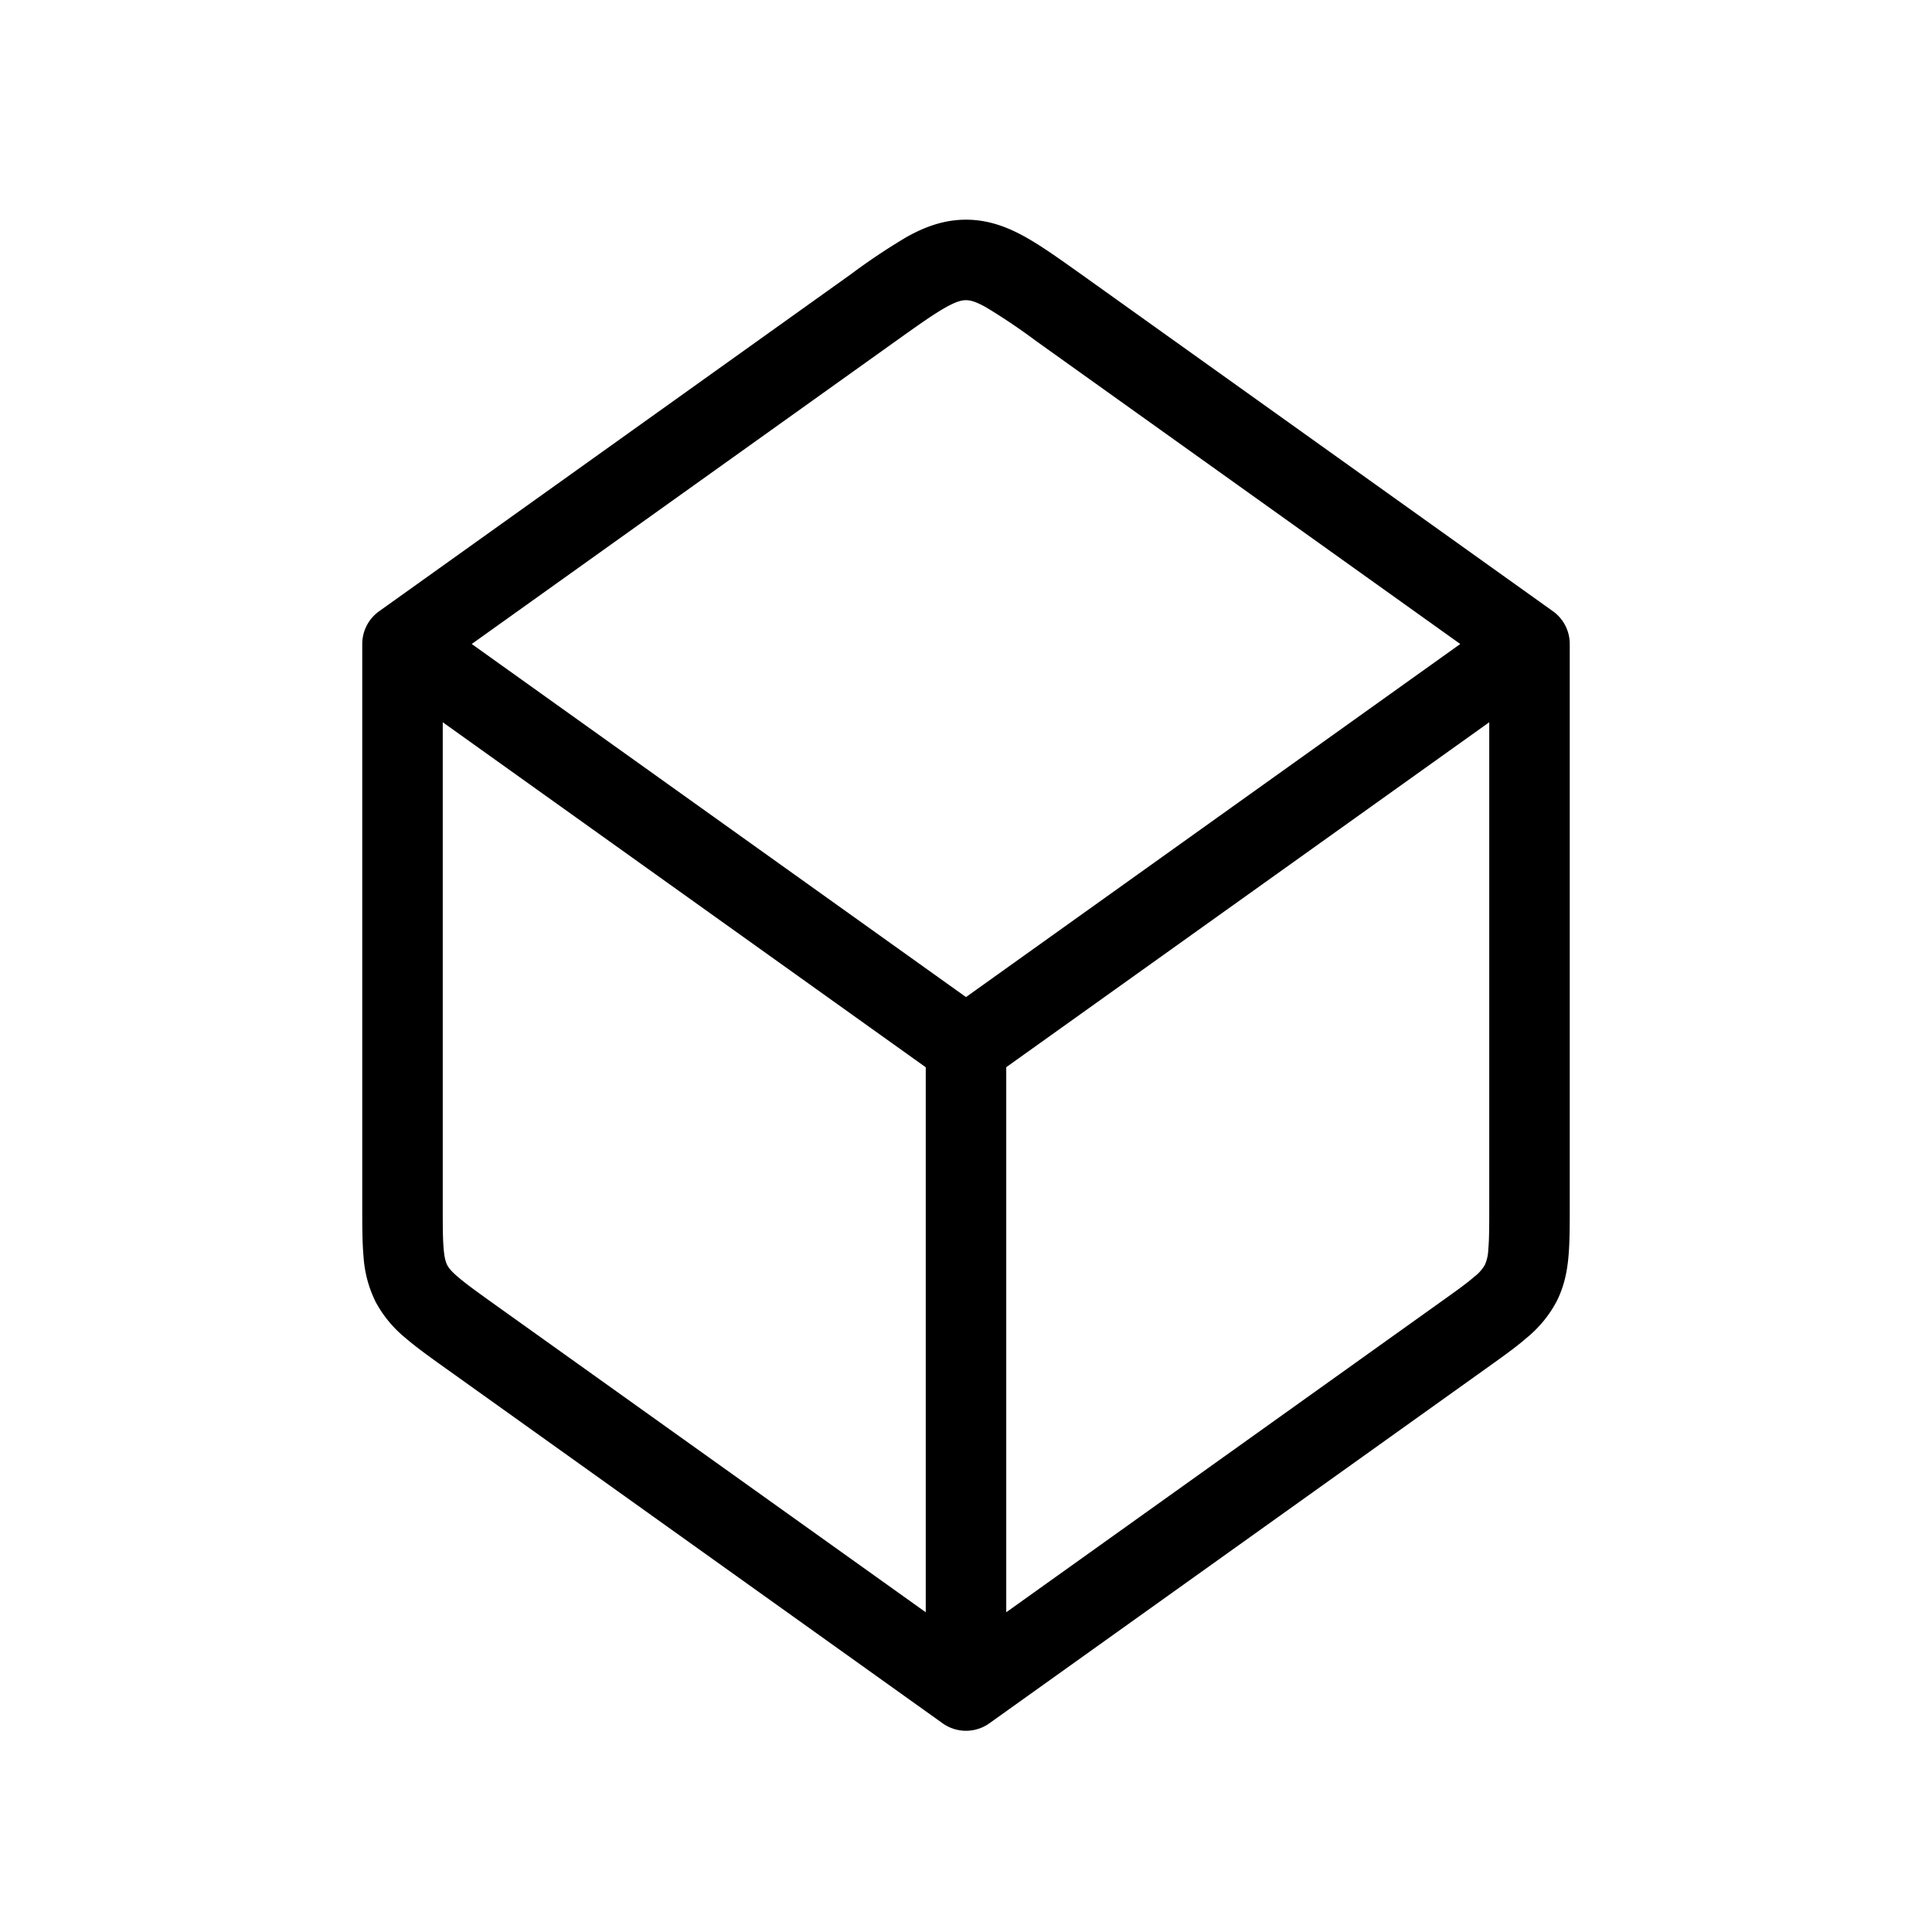 <svg viewBox="0 0 24 24" xmlns="http://www.w3.org/2000/svg"><path fill-rule="evenodd" clip-rule="evenodd" d="M11.752 3.816c-.15.084-.334.214-.624.421L5.86 8 12 12.386 18.14 8l-5.268-3.763a7.523 7.523 0 00-.624-.42c-.139-.078-.204-.088-.248-.088-.044 0-.11.01-.248.087zM18.5 8.972l-6 4.285v6.771l5.372-3.837c.212-.151.345-.246.44-.329a.508.508 0 00.133-.148.509.509 0 00.043-.194c.012-.125.012-.288.012-.55V8.973zm-7 11.056v-6.77l-6-4.286v5.999c0 .26 0 .424.012.55.01.115.028.162.043.193.016.031.045.073.133.148.095.082.228.178.44.33l5.372 3.836zm-.234-17.086c.222-.123.458-.213.734-.213.276 0 .512.09.734.213.205.114.435.279.698.466l5.859 4.185A.5.5 0 0119.5 8v6.99c0 .236 0 .445-.016.62-.017.191-.055.377-.15.562a1.483 1.483 0 01-.37.448c-.133.116-.303.237-.495.374l-6.178 4.413a.5.5 0 01-.582 0l-6.178-4.413c-.192-.137-.362-.259-.495-.374a1.483 1.483 0 01-.37-.448 1.483 1.483 0 01-.15-.562c-.016-.175-.016-.384-.016-.62V8a.5.5 0 01.21-.407l5.858-4.185a7.96 7.96 0 01.698-.466z"/></svg>